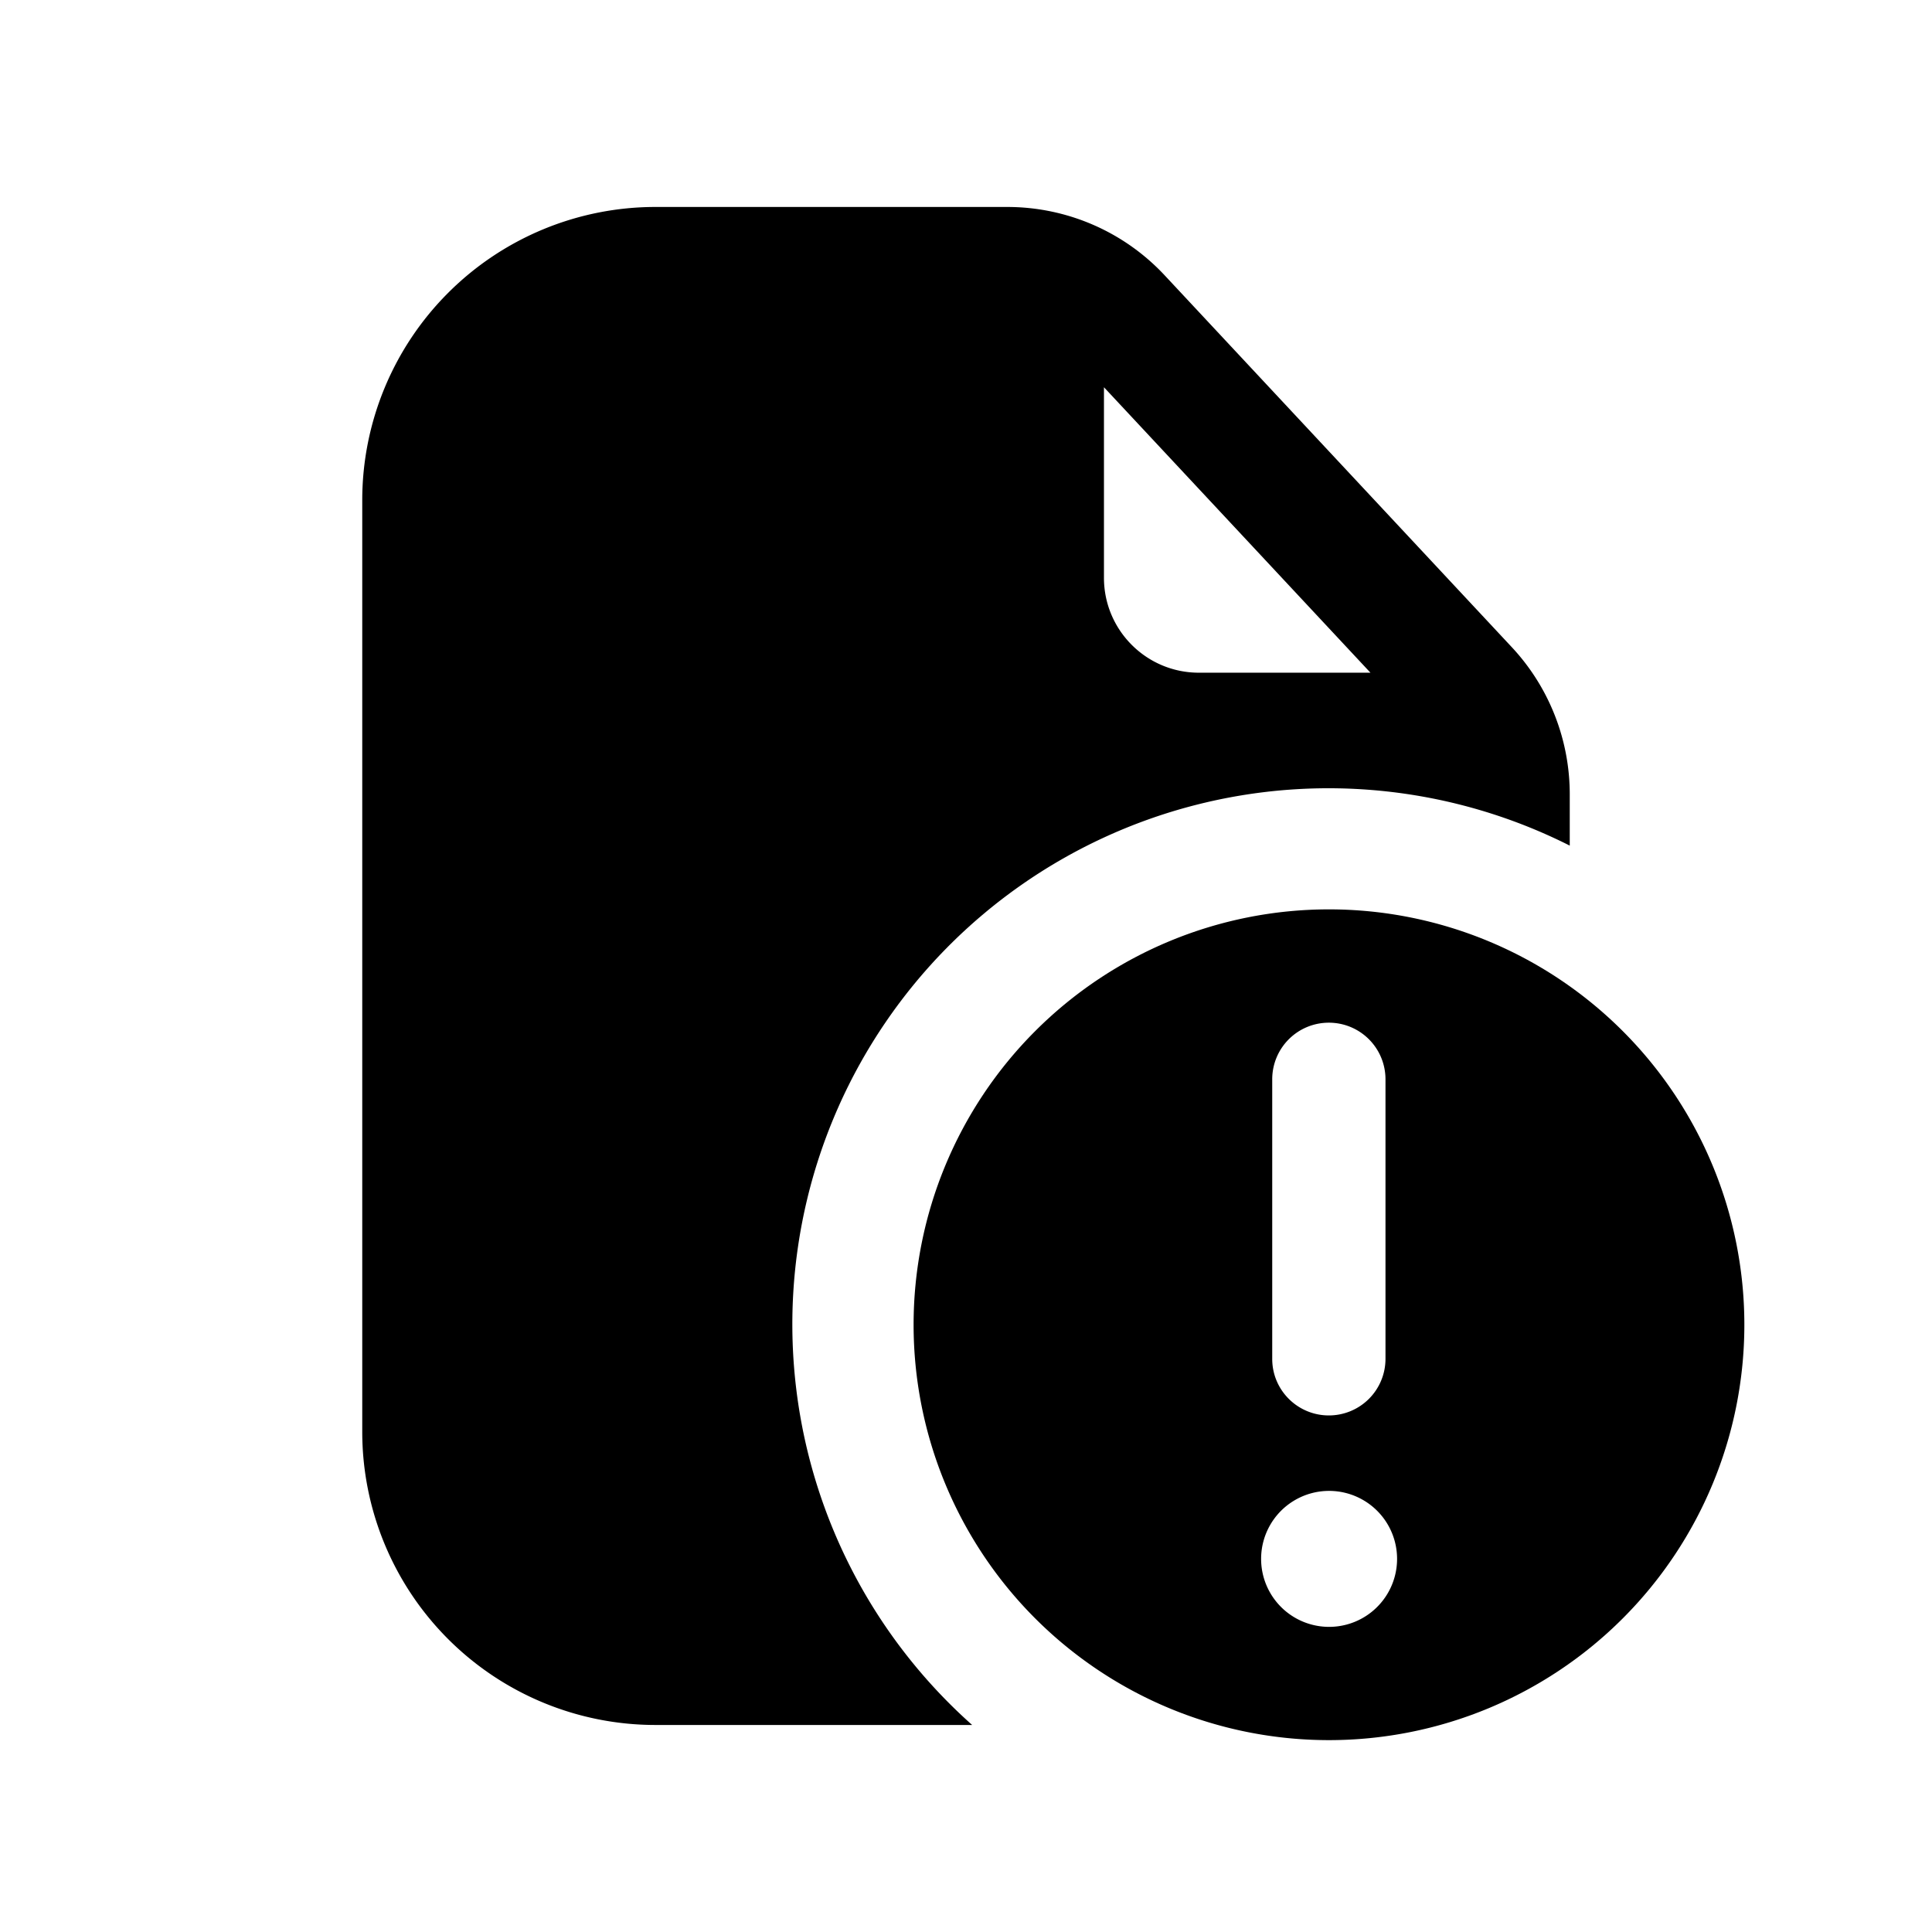 <svg xmlns="http://www.w3.org/2000/svg" width="32" height="32" fill="none" class="persona-icon" viewBox="0 0 32 32"><path fill="currentColor" fill-rule="evenodd" d="M6 8.285a4.857 4.857 0 0 1 4.857-4.857h5.826c.99 0 1.935.41 2.61 1.135l5.747 6.156c.617.661.96 1.532.96 2.437v.85a8.88 8.88 0 0 0-9.898 14.565h-5.245A4.857 4.857 0 0 1 6 23.714zm12.285-1.871V9.57c0 .868.704 1.572 1.572 1.572h2.842z" clip-rule="evenodd"/><path fill="currentColor" fill-rule="evenodd" d="M28.892 21.942a6.88 6.88 0 1 1-13.76 0 6.88 6.88 0 0 1 13.76 0M23.14 25.82a1.126 1.126 0 1 0-2.252 0 1.126 1.126 0 0 0 2.252 0m-1.13-2.376a.937.937 0 0 0 .938-.936v-4.634a.937.937 0 0 0-.938-.935.937.937 0 0 0-.938.935v4.634c0 .517.42.936.938.936" clip-rule="evenodd"/></svg>